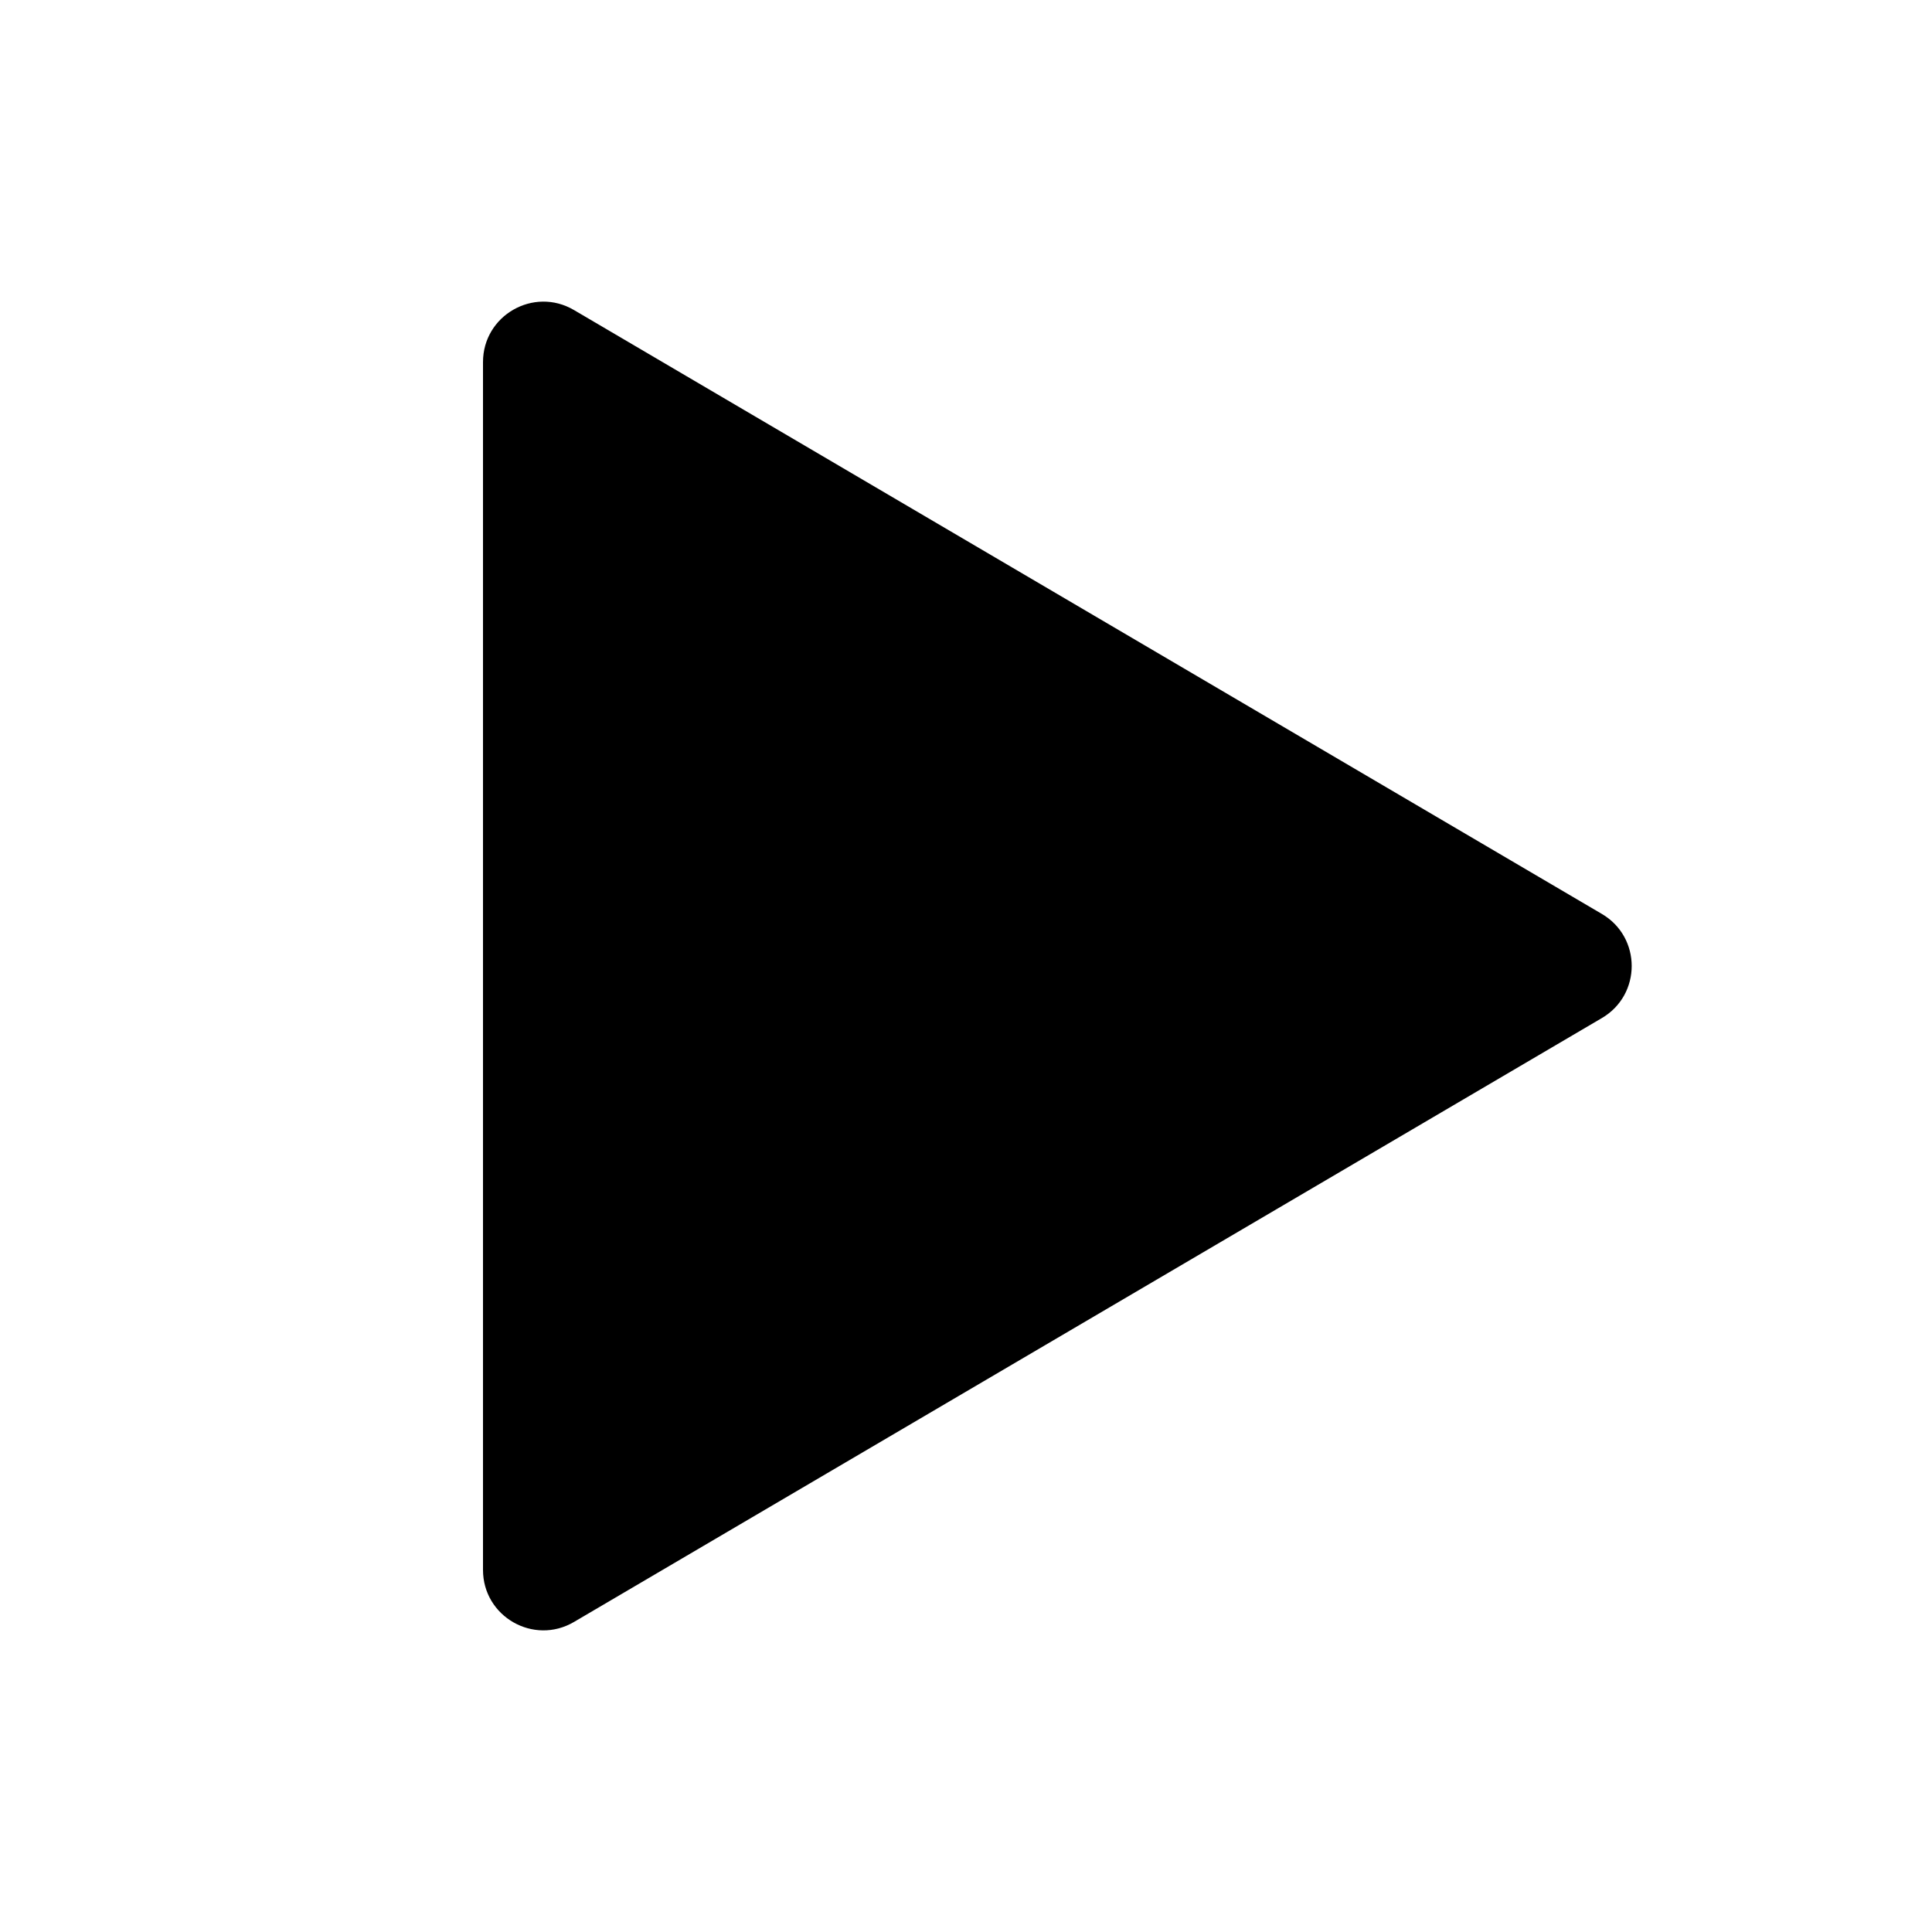 <svg xmlns="http://www.w3.org/2000/svg" width="64" height="64" fill="currentColor" viewBox="0 0 64 64"><path d="M53.065 30.276c1.316.773 1.316 2.675 0 3.448L19.013 53.73C17.68 54.513 16 53.552 16 52.005v-40.01c0-1.547 1.68-2.508 3.013-1.725l34.052 20.006Z"/></svg>

